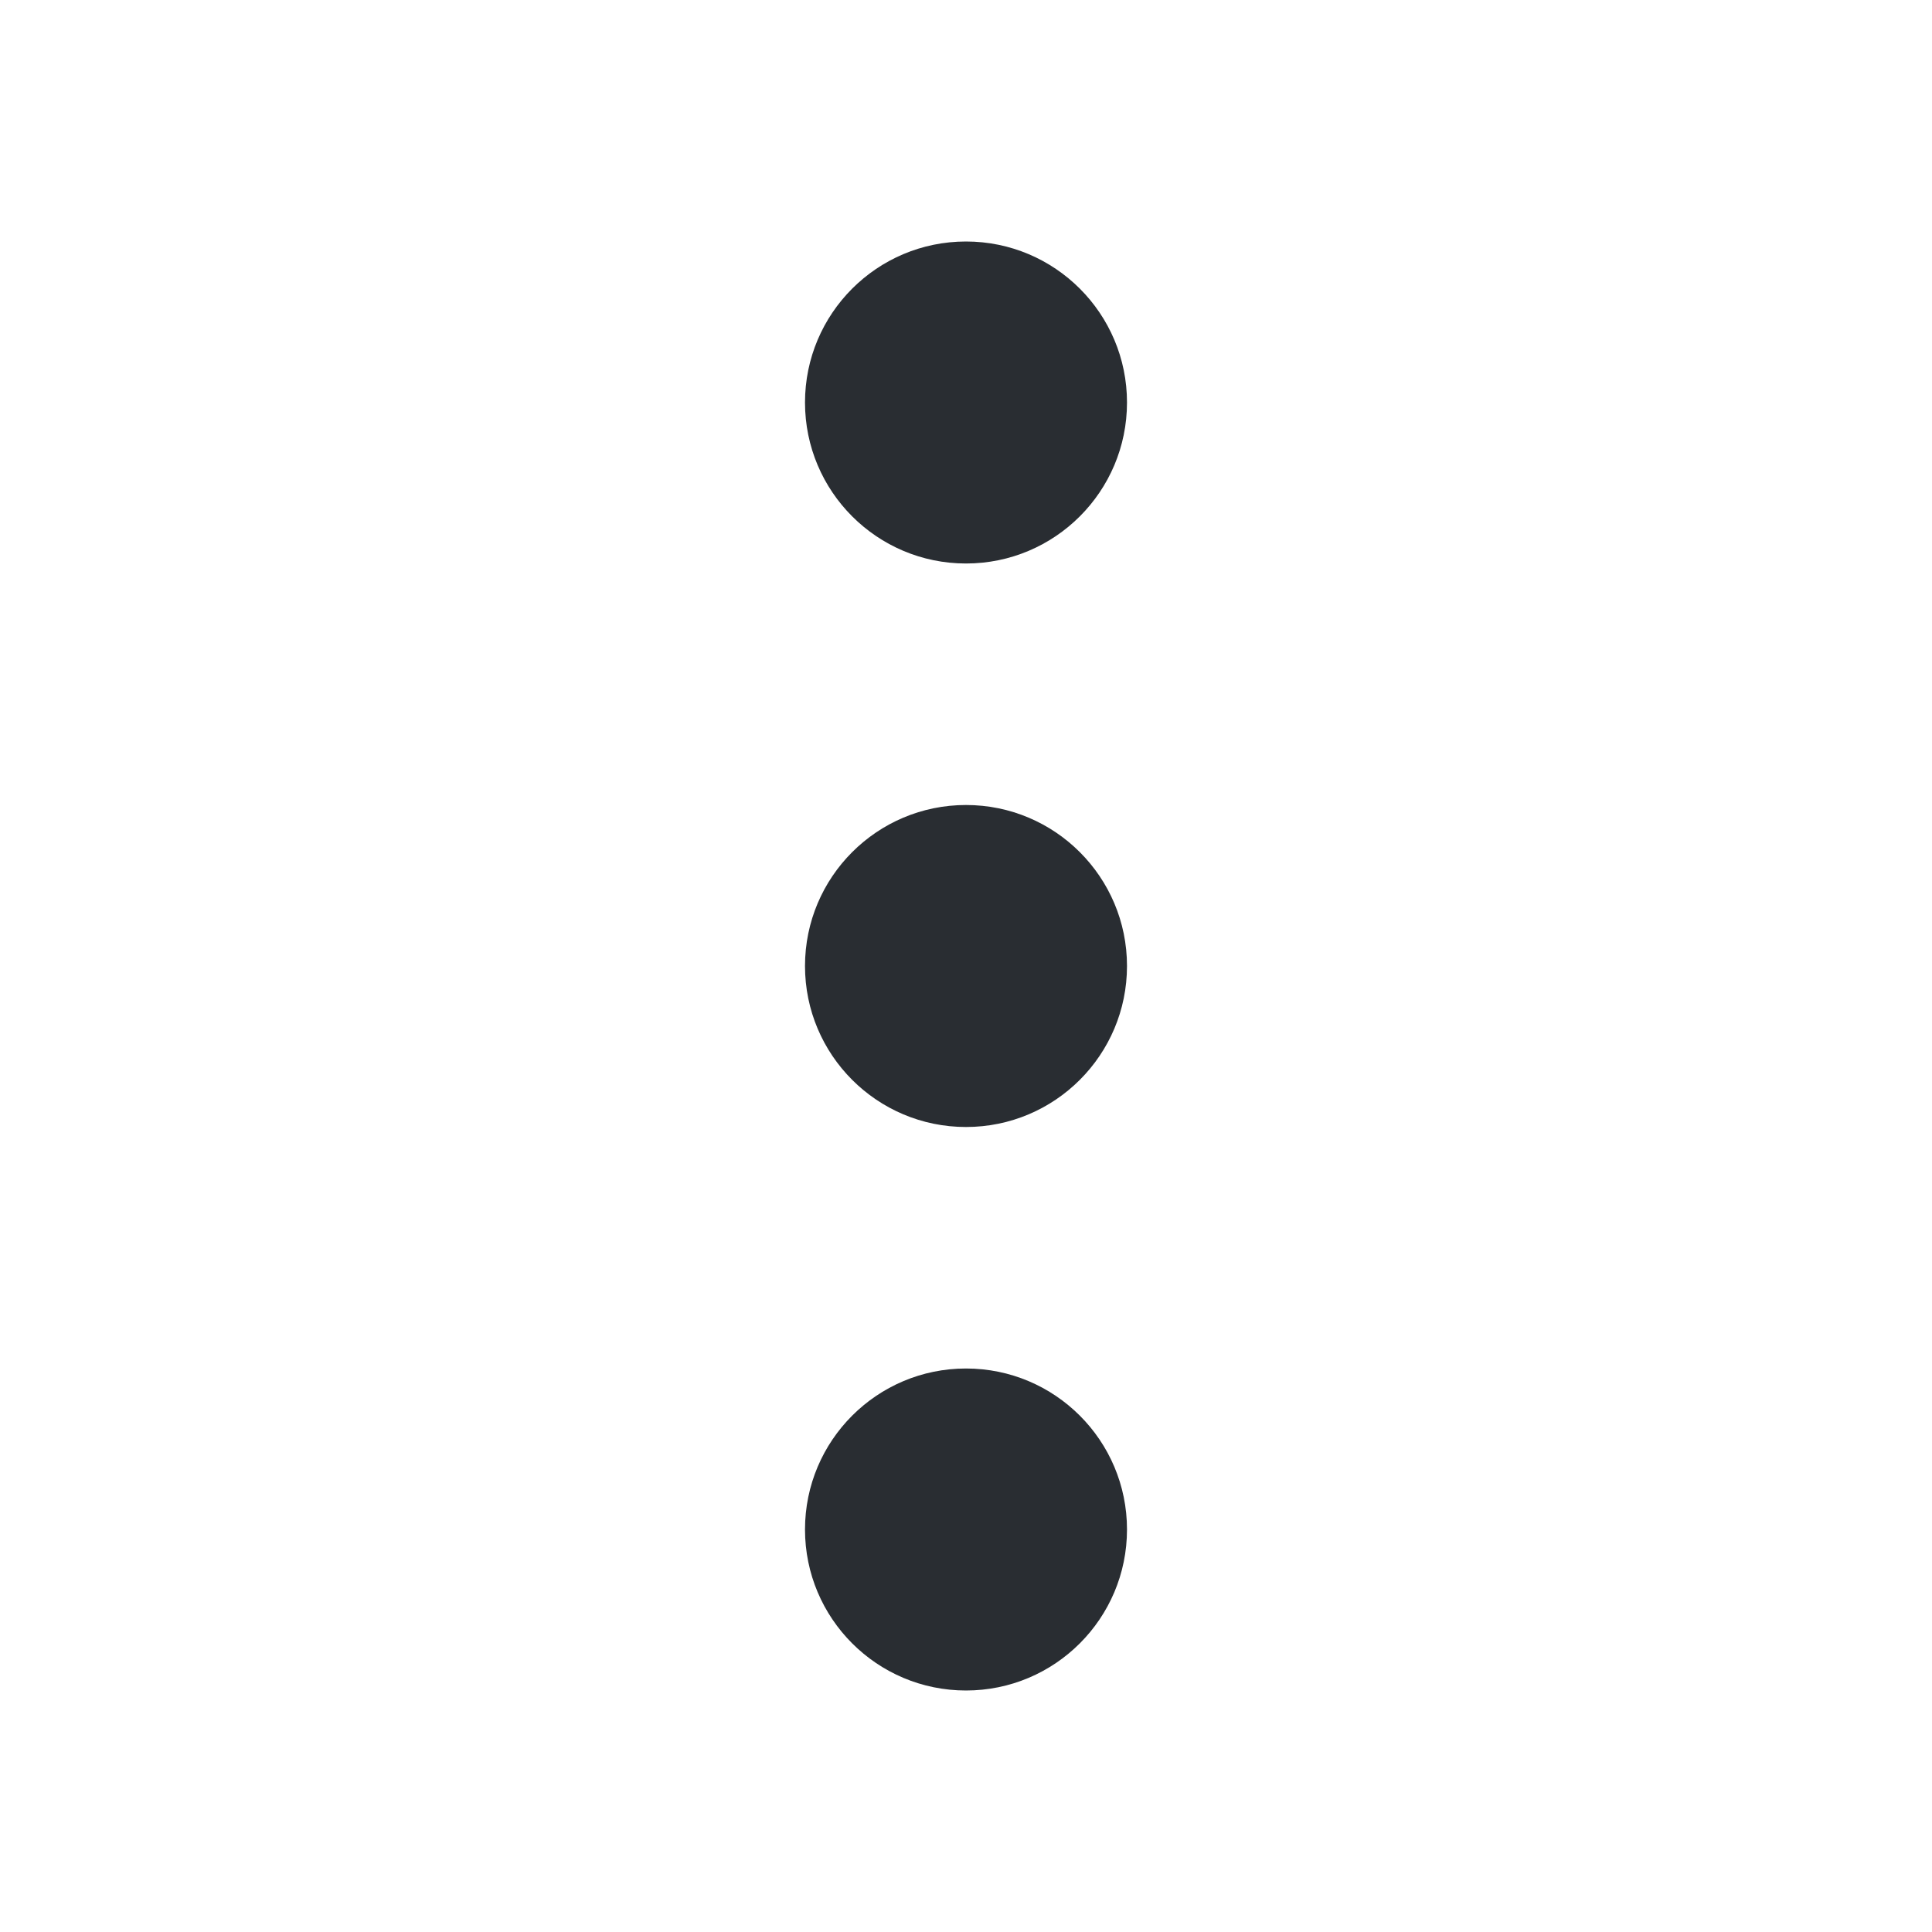 <svg width="18" height="18" viewBox="0 0 18 18" fill="none" xmlns="http://www.w3.org/2000/svg">
<g id="more">
<g id="Group 2608824">
<ellipse id="Ellipse 1" cx="9" cy="3.75" rx="1.5" ry="1.5" transform="rotate(-90 9 3.75)" fill="#292D32"/>
<circle id="Ellipse 2" cx="9" cy="9" r="1.5" transform="rotate(-90 9 9)" fill="#292D32"/>
<circle id="Ellipse 3" cx="9" cy="14.25" r="1.5" transform="rotate(-90 9 14.25)" fill="#292D32"/>
</g>
</g>
</svg>
